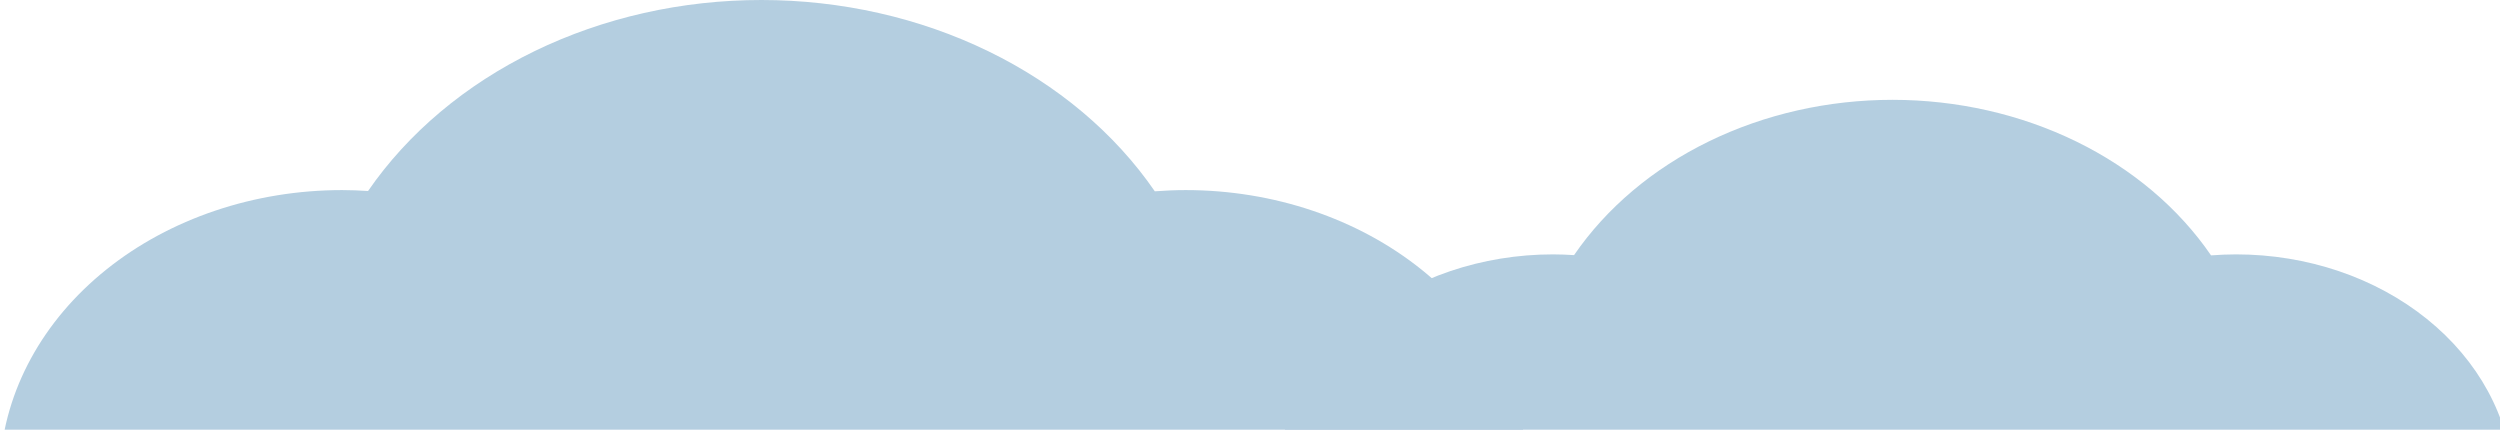 <svg width="576" height="99" viewBox="0 0 576 99" fill="none" xmlns="http://www.w3.org/2000/svg">
<path d="M352 107C350.943 89.94 342.179 73.873 327.513 62.112C312.848 50.352 293.401 43.796 273.183 43.795C270.784 43.795 268.416 43.901 266.071 44.078C256.851 30.675 243.631 19.551 227.731 11.816C211.831 4.082 193.808 0.007 175.461 9.90822e-06C157.114 -0.007 139.086 4.053 123.178 11.775C107.269 19.497 94.036 30.61 84.801 44.006C82.824 43.88 80.833 43.795 78.817 43.795C58.599 43.796 39.152 50.352 24.487 62.112C9.821 73.873 1.057 89.94 0 107" fill="#B4CEE0"/>
<path d="M579 110C578.144 96.129 571.048 83.064 559.174 73.502C547.3 63.94 531.555 58.61 515.185 58.609C513.243 58.609 511.325 58.695 509.427 58.839C501.962 47.942 491.258 38.897 478.385 32.608C465.511 26.319 450.918 23.006 436.064 23C421.209 22.994 406.612 26.295 393.732 32.574C380.851 38.852 370.137 47.889 362.66 58.78C361.059 58.678 359.447 58.609 357.815 58.609C341.445 58.61 325.7 63.941 313.826 73.502C301.952 83.064 294.856 96.129 294 110" fill="#B4CEE0"/>
</svg>
